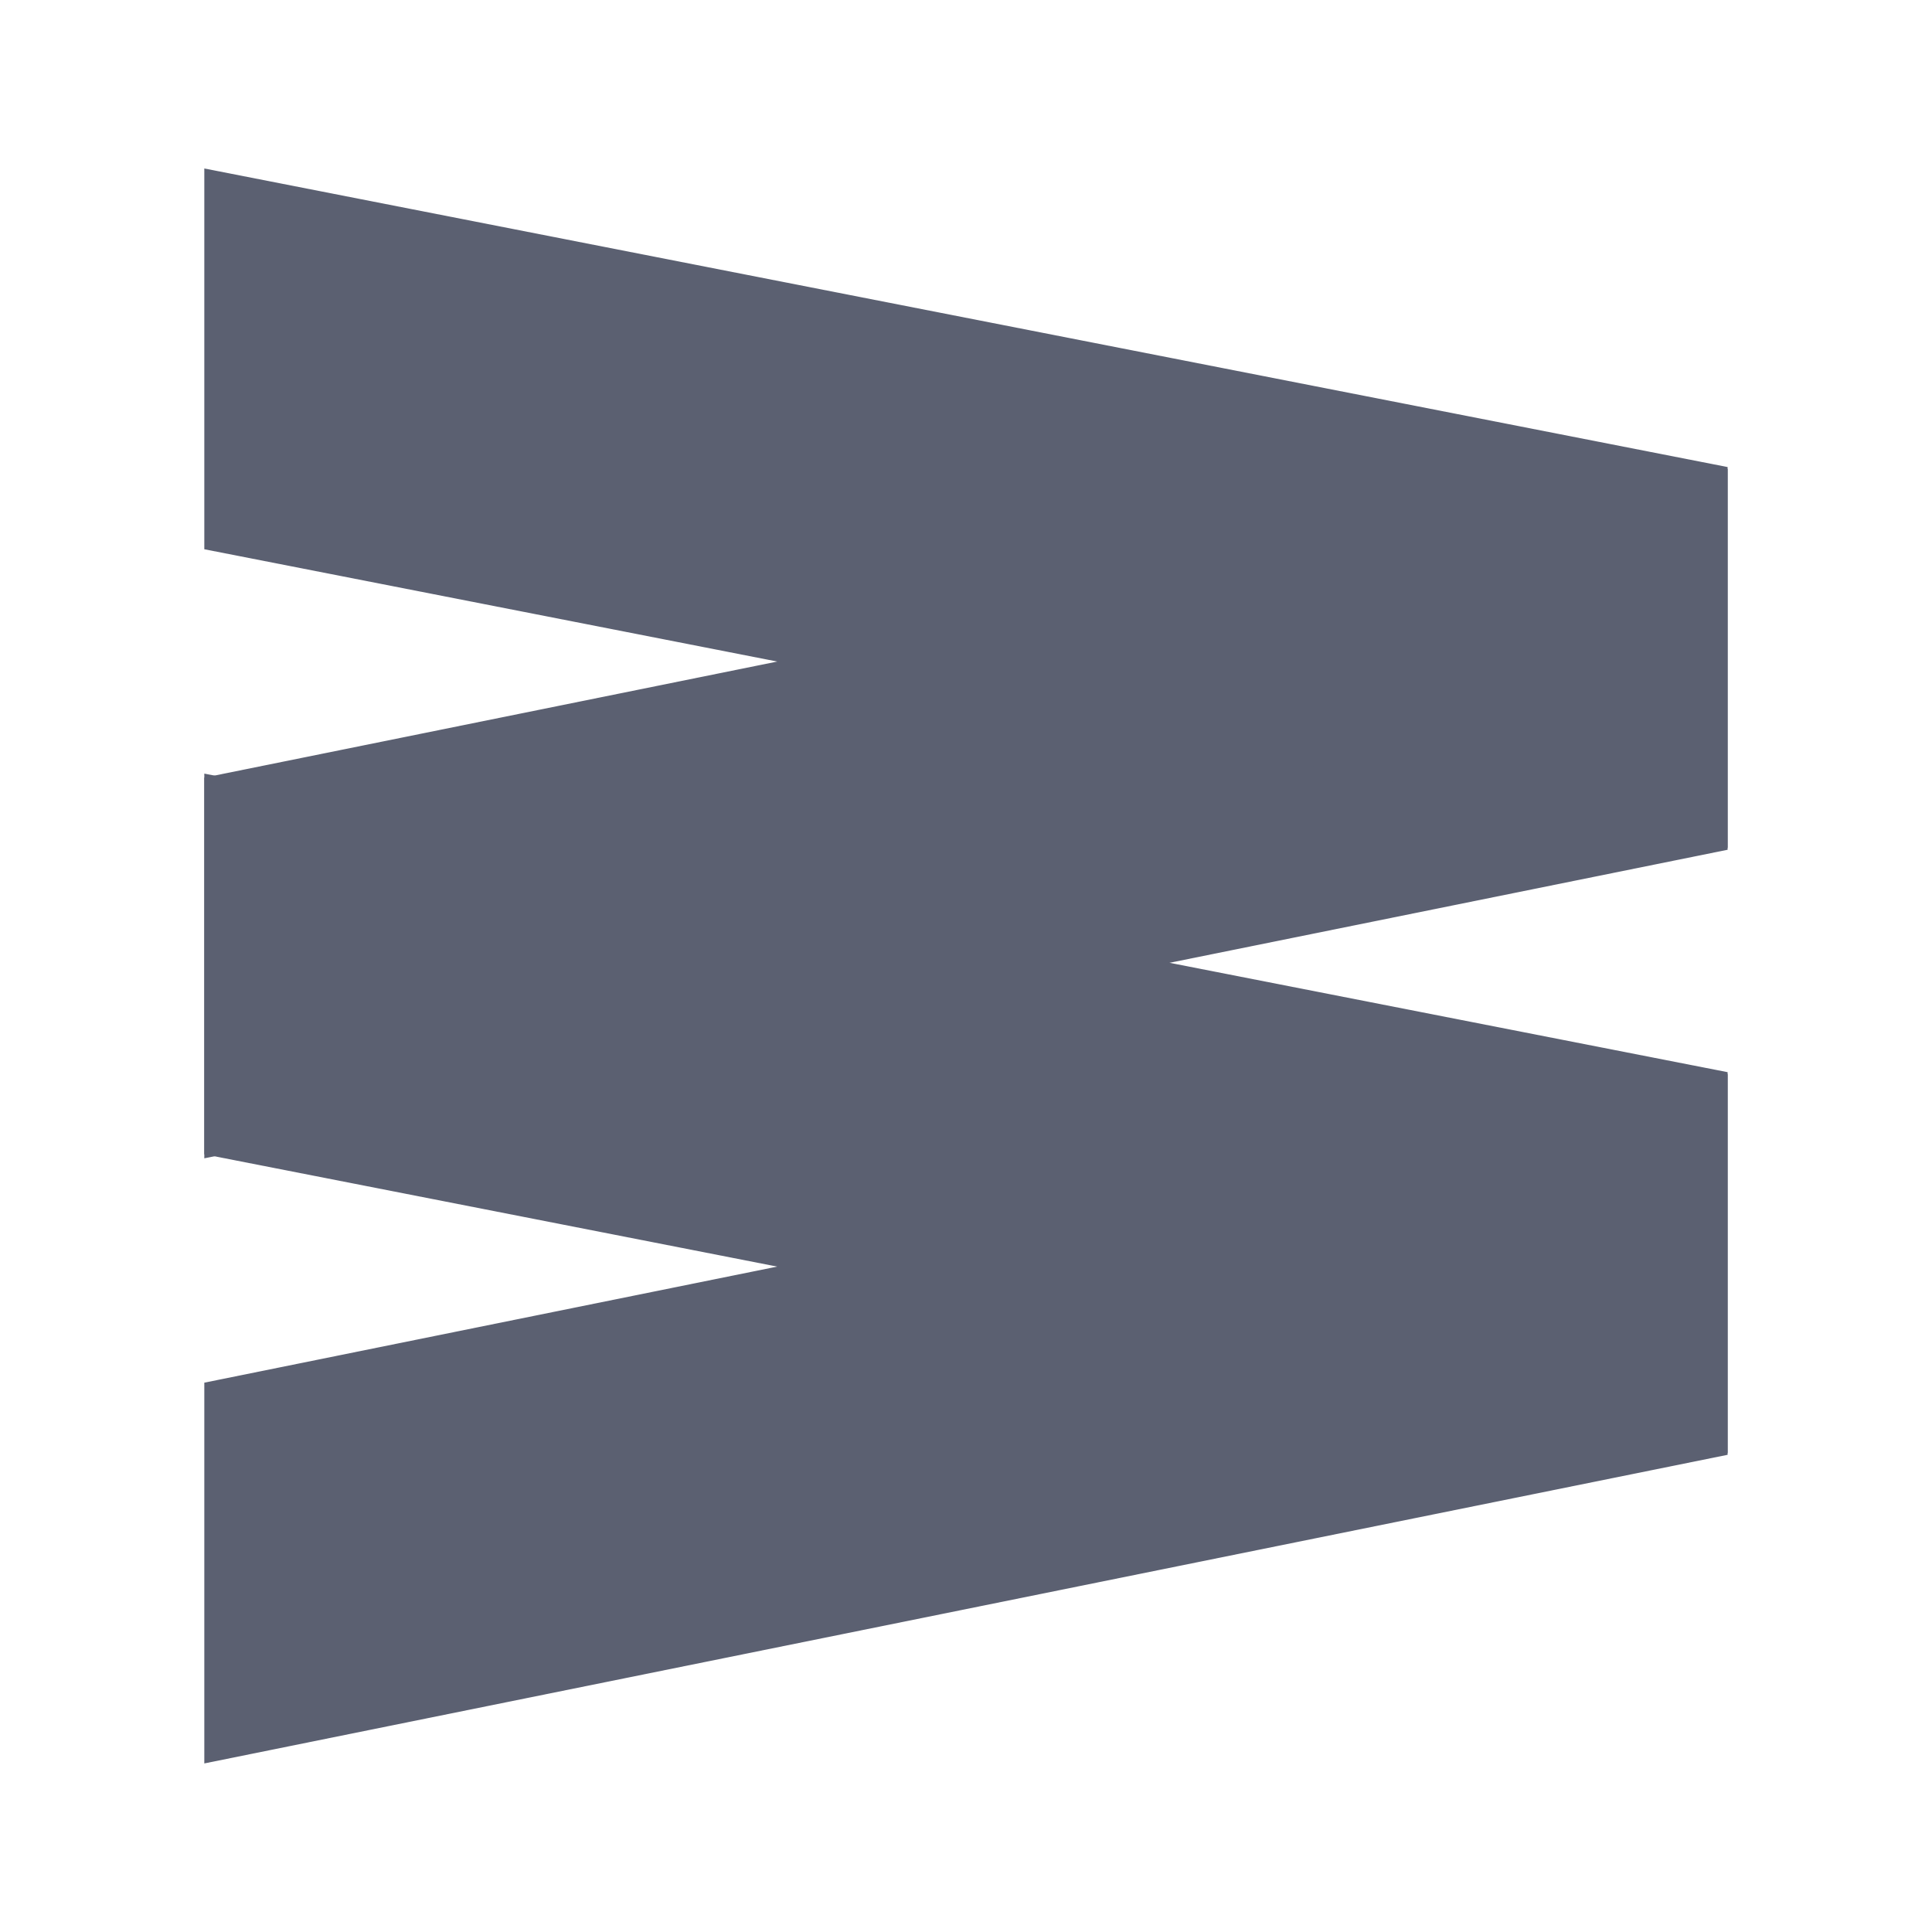 <svg width="24" height="24" viewBox="0 0 24 24" fill="none" xmlns="http://www.w3.org/2000/svg">
<path d="M21.461 13.342L2.538 17.176V21.906L21.461 18.072V13.342ZM21.461 5.826L2.538 9.66V14.389L21.461 10.556V5.826Z" fill="#5B6071"/>
<path d="M21.461 10.532L2.538 6.823V2.093L21.461 5.802V10.532ZM21.461 18.049L2.538 14.339V9.61L21.461 13.319V18.049Z" fill="#5B6071"/>
</svg>
